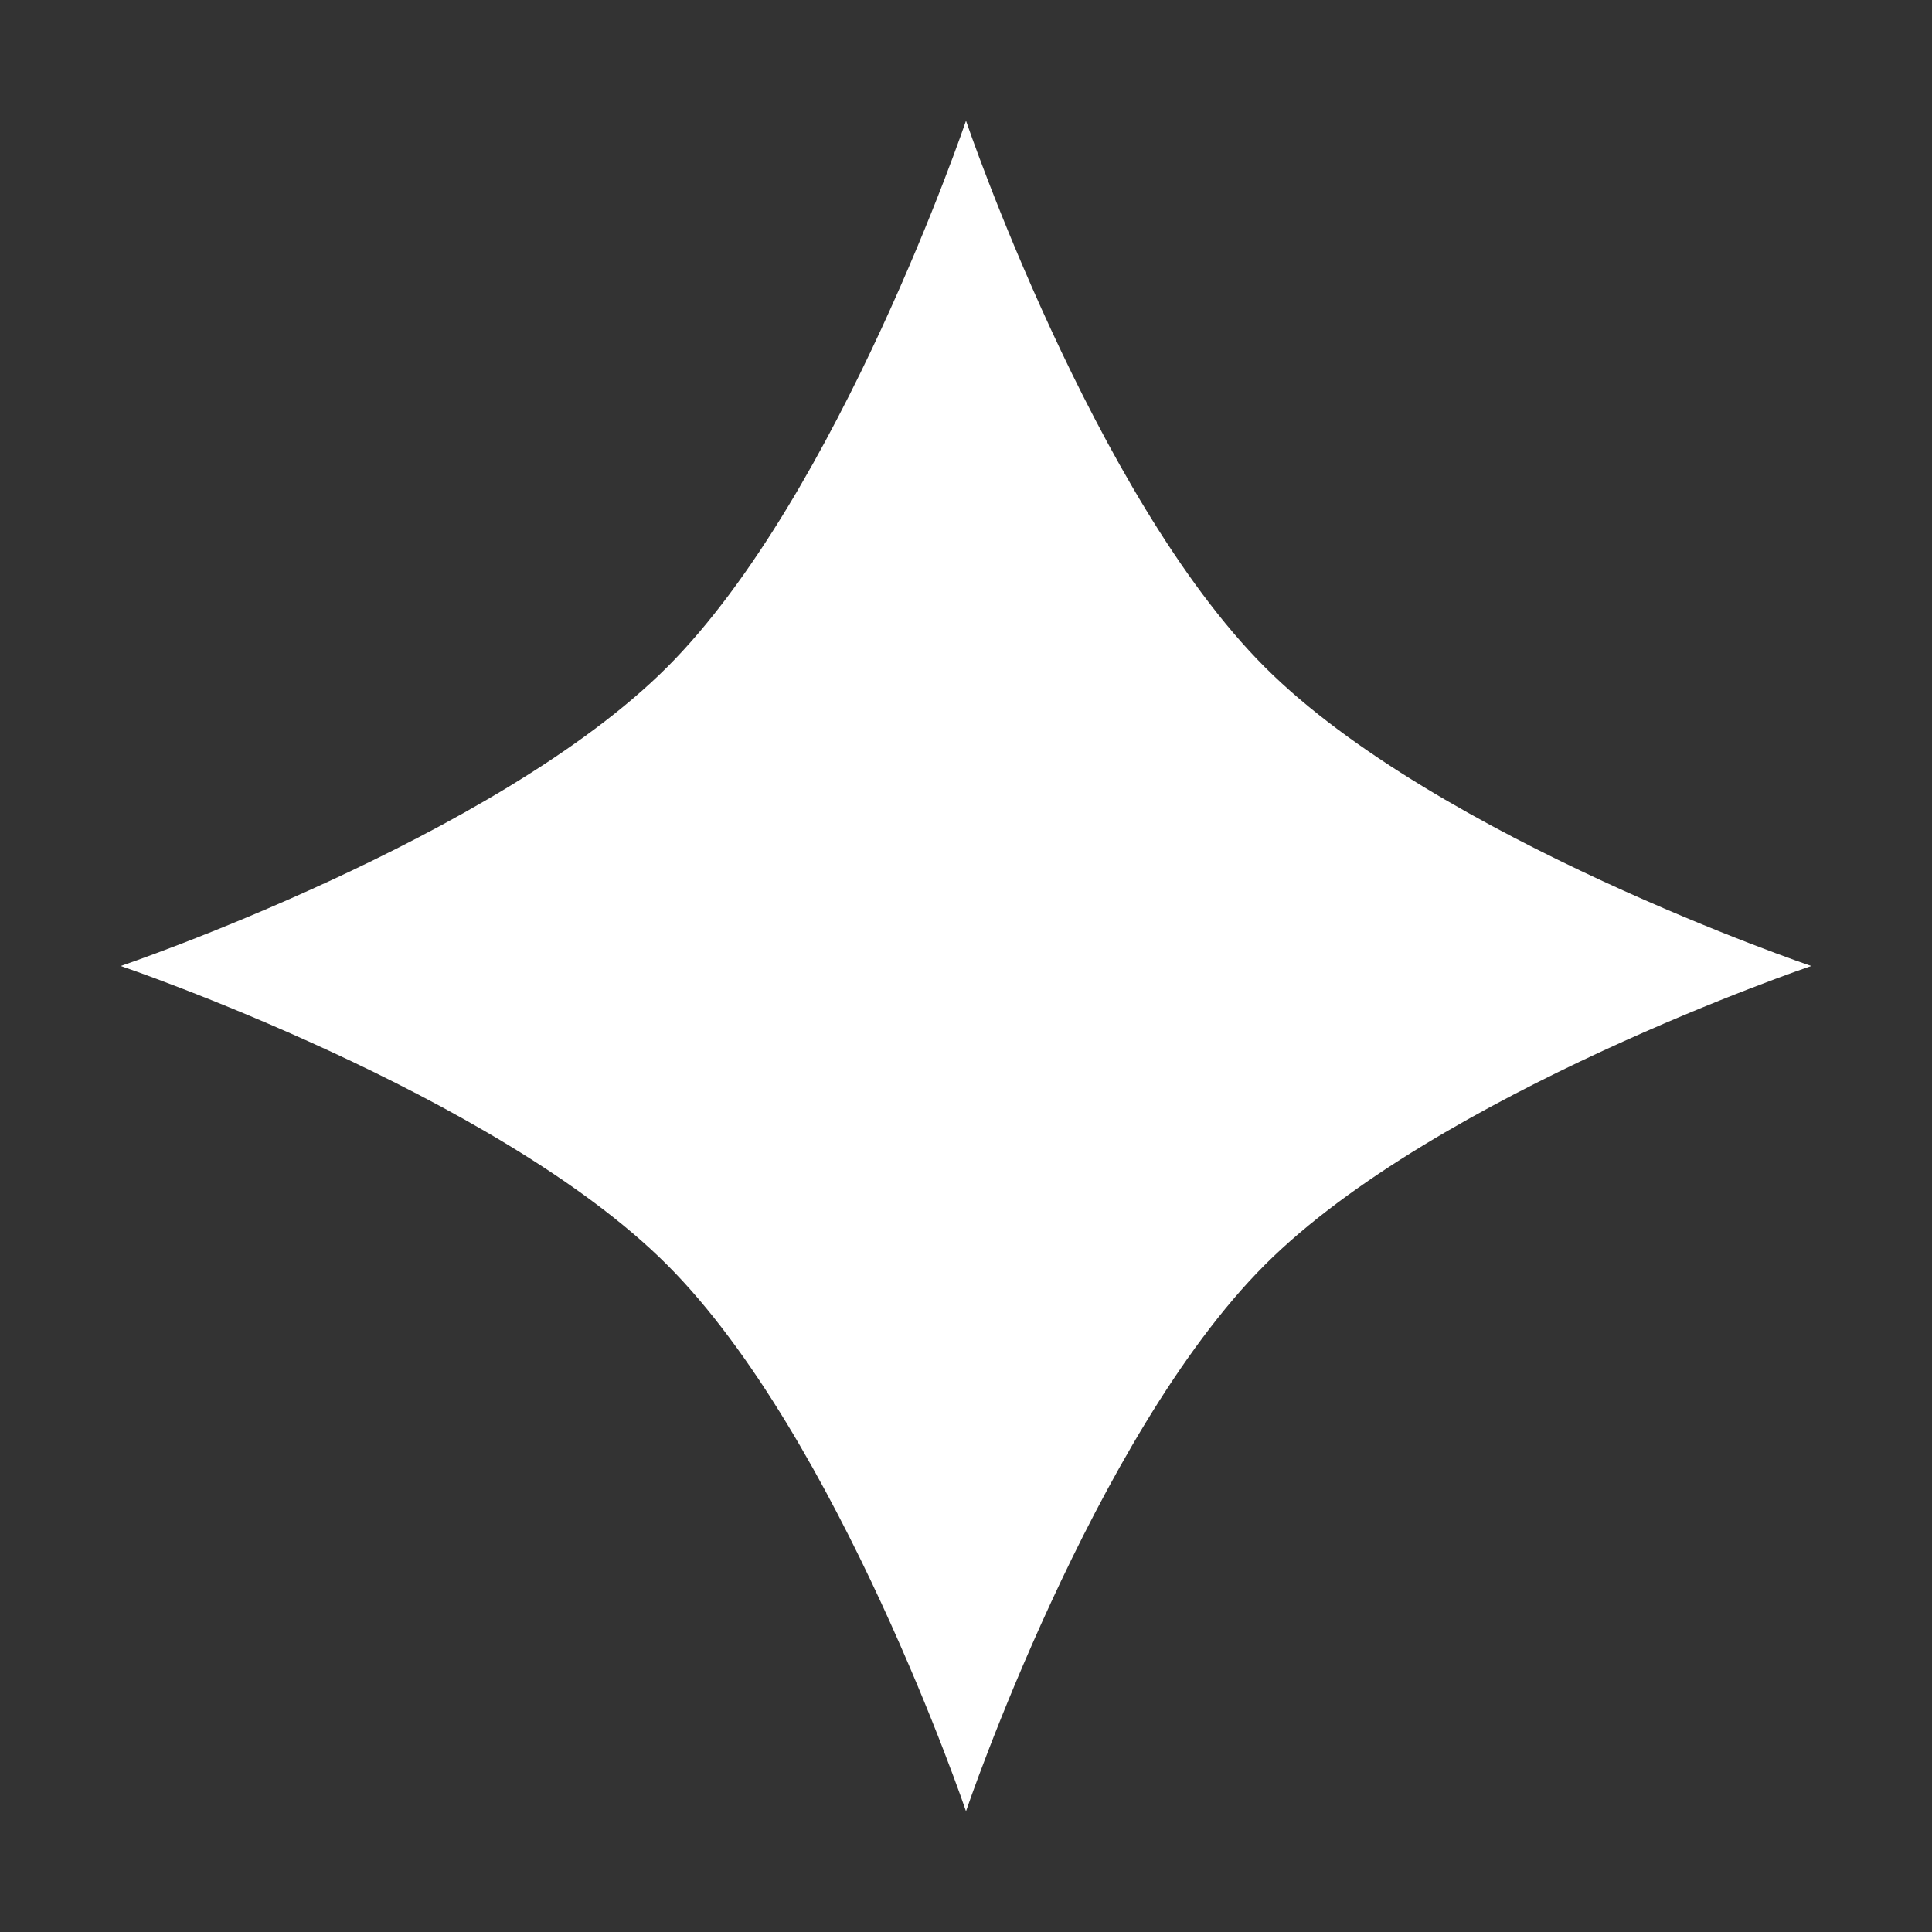 <svg width="16" height="16" viewBox="0 0 16 16" fill="none" xmlns="http://www.w3.org/2000/svg">
<rect x="0" y="0" width="16" height="16" fill="#333333" stroke="none"/>
<path d="M8 1C8 1 9.051 4.101 10.475 5.525C11.899 6.949 15 8 15 8C15 8 11.899 9.051 10.475 10.475C9.051 11.899 8 15 8 15C8 15 6.949 11.899 5.525 10.475C4.101 9.051 1 8 1 8C1 8 4.101 6.949 5.525 5.525C6.949 4.101 8 1 8 1Z" fill="white"/>
</svg>
